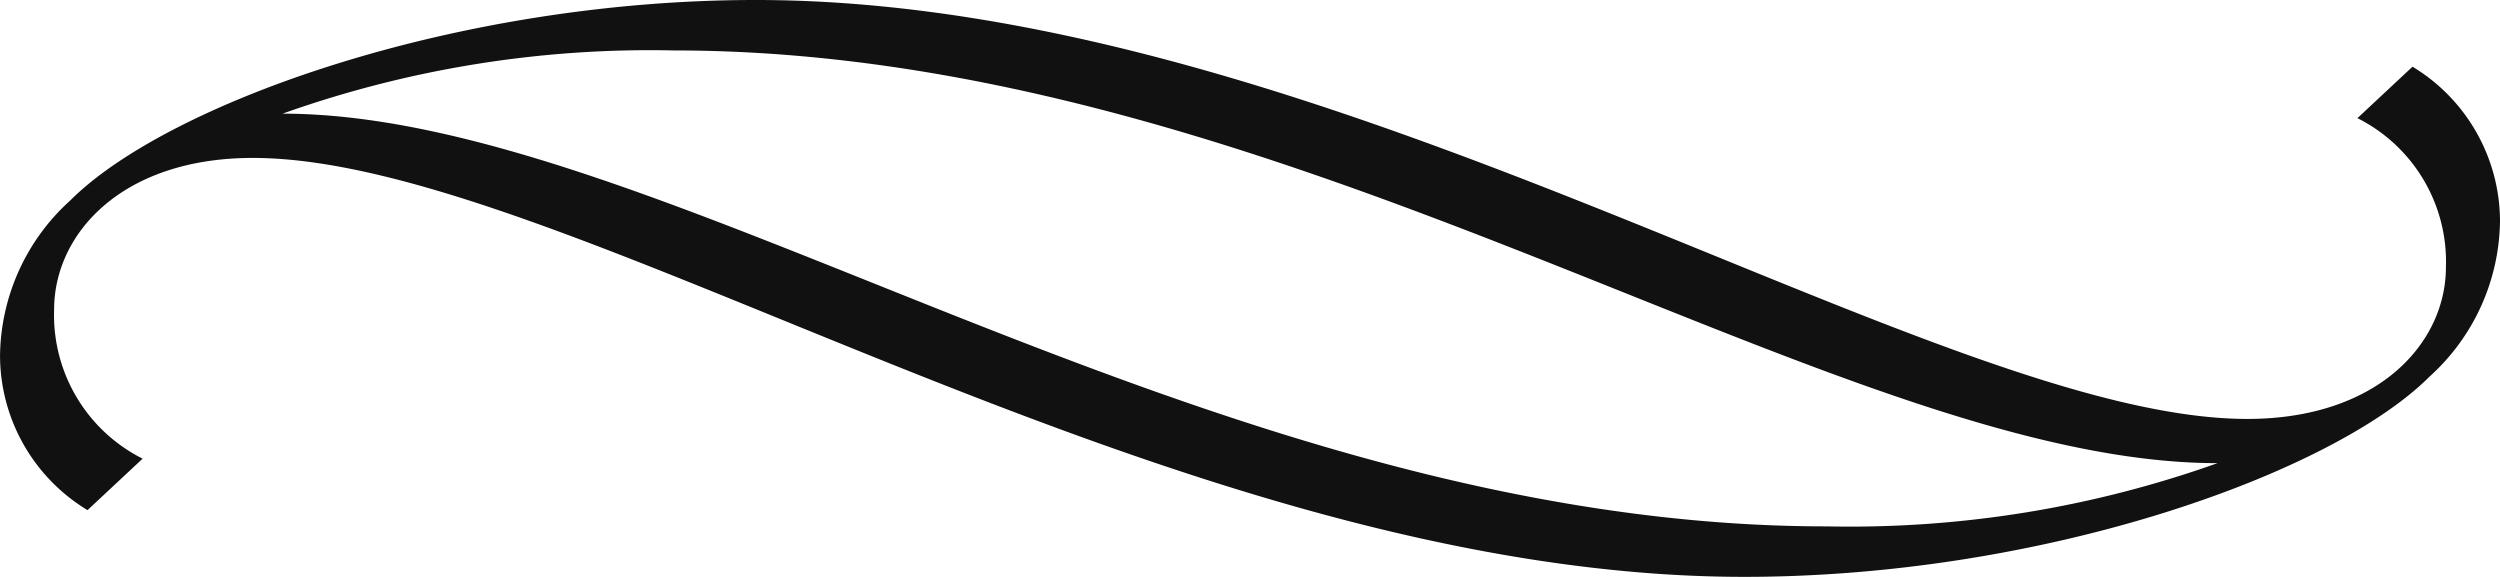<svg xmlns="http://www.w3.org/2000/svg" width="63.985" height="14.764" viewBox="0 0 63.985 14.764">
  <g id="Group_432" data-name="Group 432" transform="translate(0 0)">
    <path id="Path_355" data-name="Path 355" d="M415.231,297.41a28.045,28.045,0,0,1,10.006-1.618c15.783,0,29.789,10.563,39.518,10.563a28.045,28.045,0,0,1-10.006,1.618c-15.785,0-29.789-10.563-39.518-10.563m12.109-2.909c-7.7,0-15.067,2.655-17.539,5.128a5.43,5.43,0,0,0-1.8,3.977,4.627,4.627,0,0,0,2.239,3.951l1.41-1.317a4.112,4.112,0,0,1-2.265-3.815c0-1.941,1.733-3.882,5.084-3.882,7.972,0,23.455,10.722,38.177,10.722,7.7,0,15.067-2.655,17.539-5.128a5.446,5.446,0,0,0,1.8-3.977,4.633,4.633,0,0,0-2.239-3.952l-1.41,1.317a4.111,4.111,0,0,1,2.265,3.813c0,1.941-1.733,3.885-5.084,3.885-7.972,0-23.457-10.722-38.177-10.722" transform="translate(-408 -294.501)" fill="#111"/>
  </g>
</svg>

